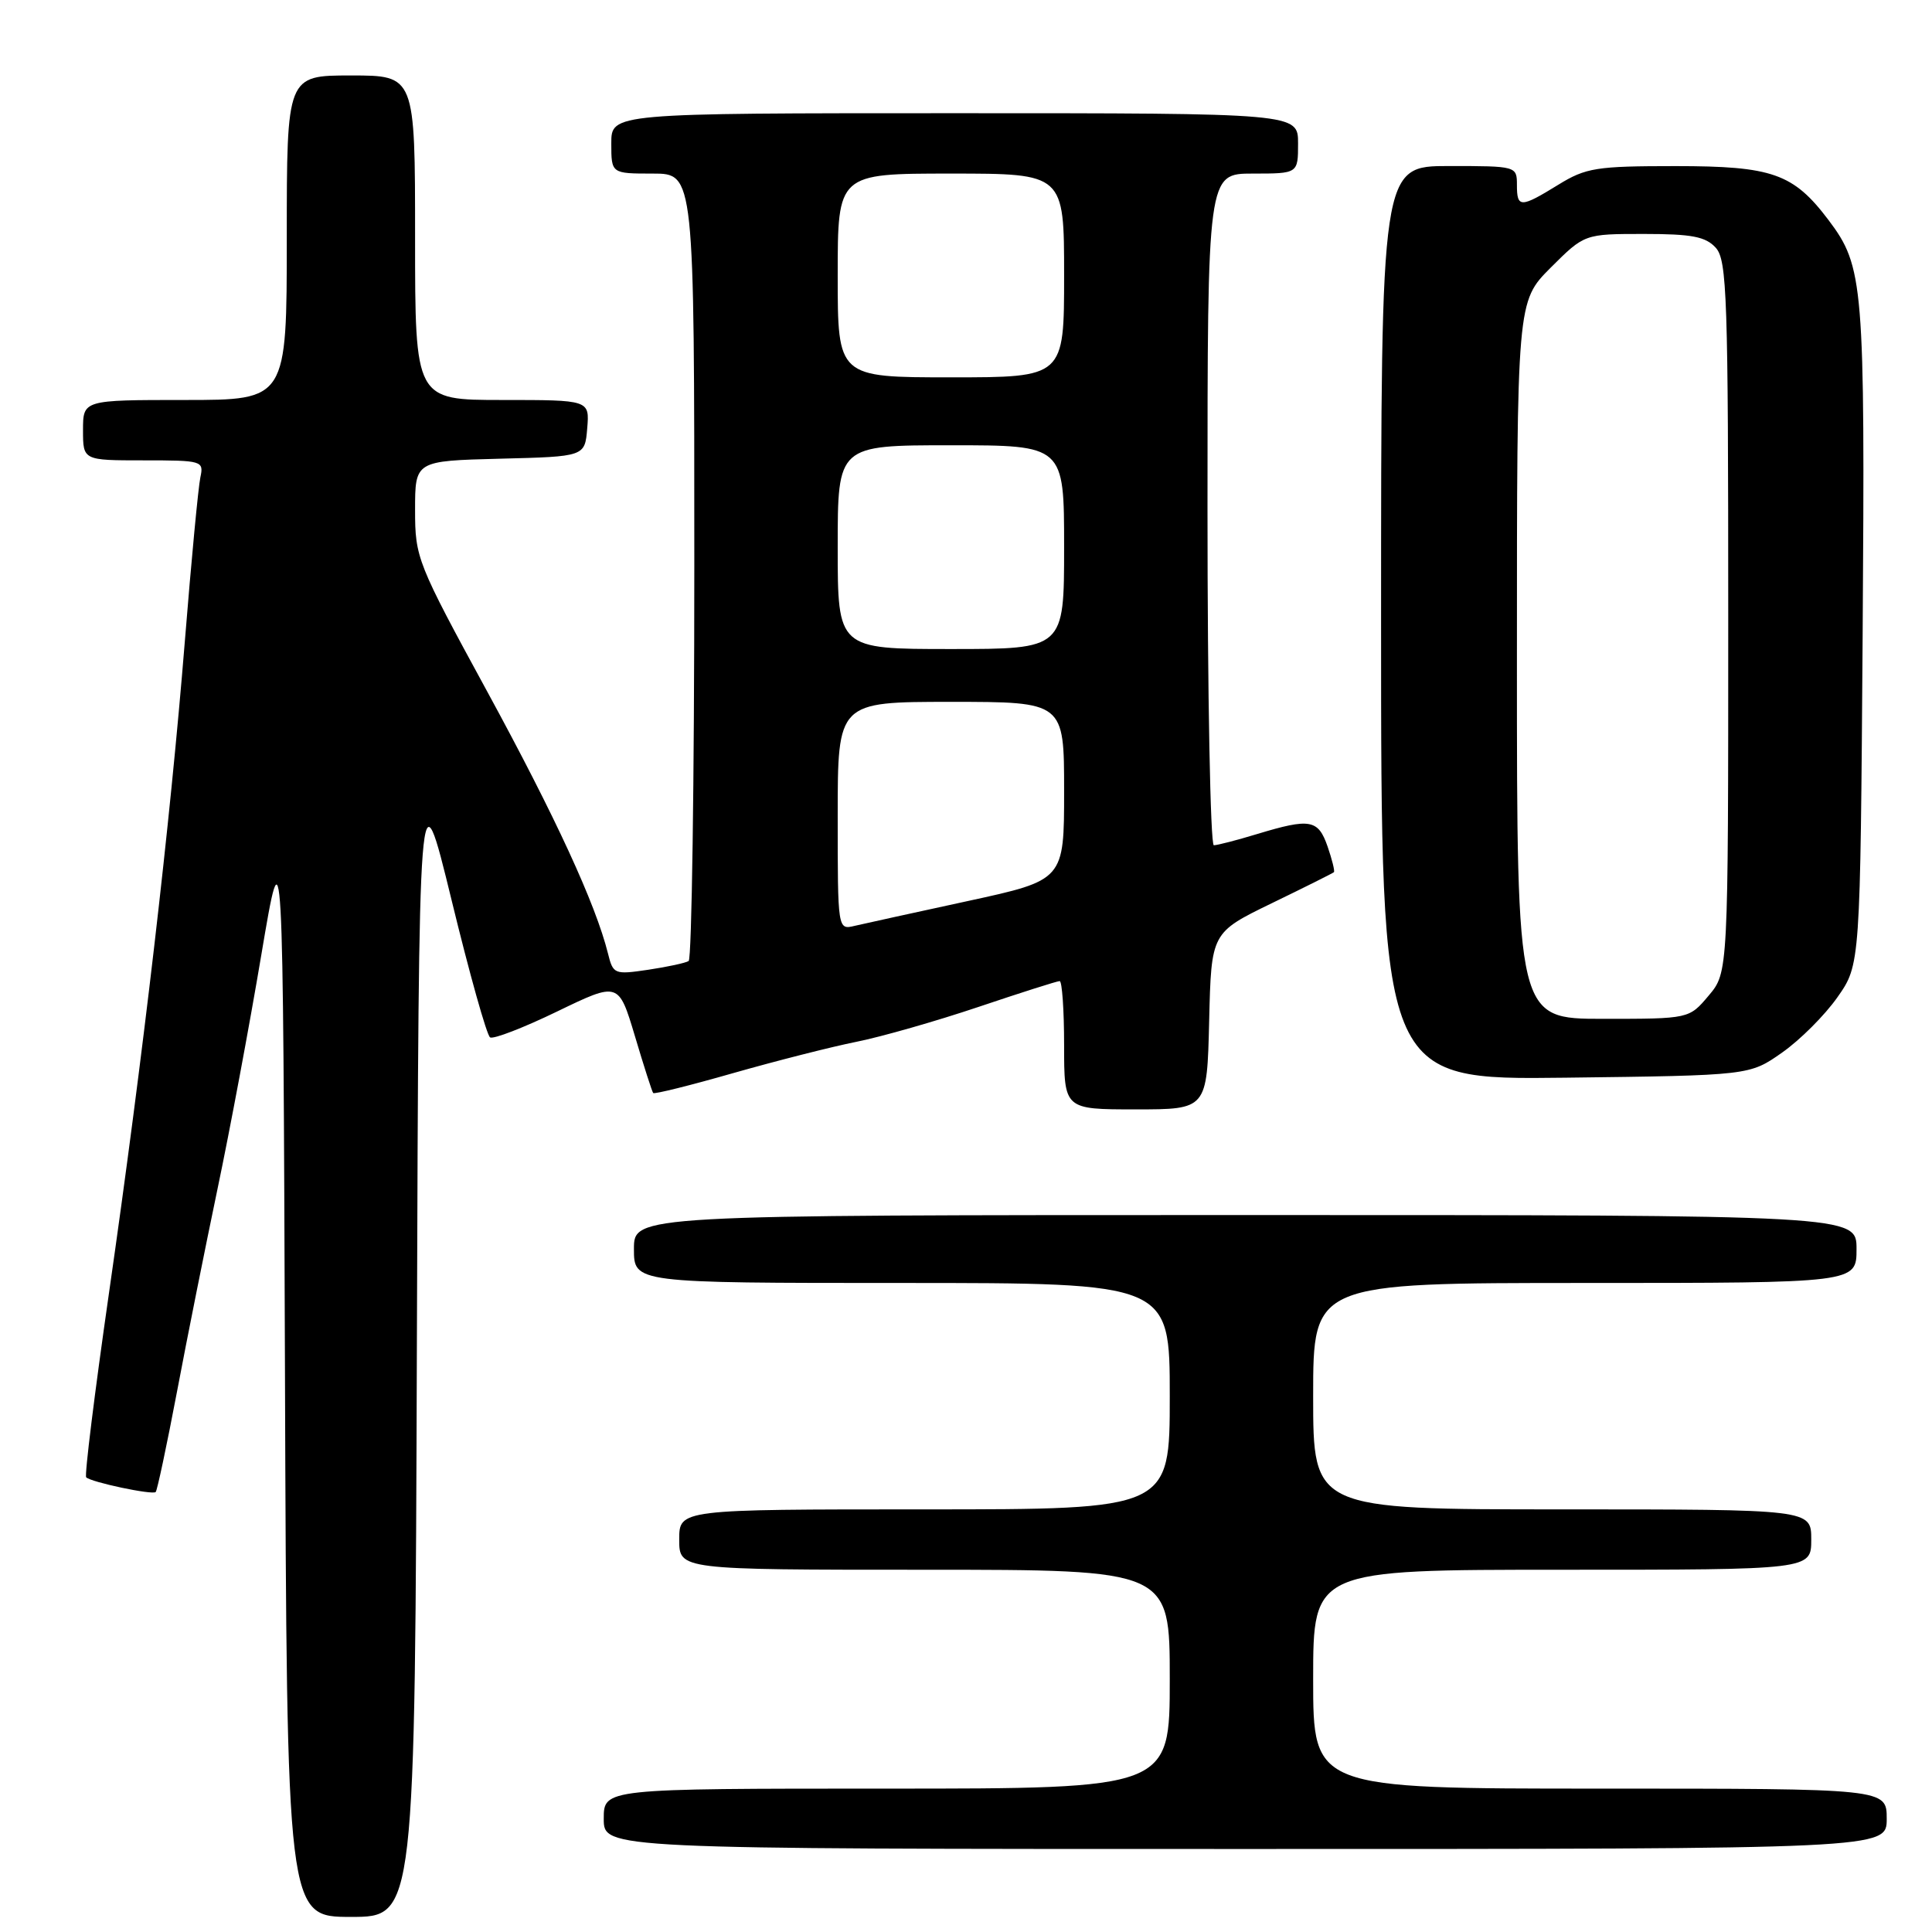 <?xml version="1.0" encoding="UTF-8" standalone="no"?>
<!DOCTYPE svg PUBLIC "-//W3C//DTD SVG 1.1//EN" "http://www.w3.org/Graphics/SVG/1.1/DTD/svg11.dtd" >
<svg xmlns="http://www.w3.org/2000/svg" xmlns:xlink="http://www.w3.org/1999/xlink" version="1.1" viewBox="0 0 256 256">
 <g >
 <path fill="currentColor"
d=" M 55.24 177.75 C 55.50 101.50 55.50 101.50 59.83 119.24 C 62.20 128.99 64.50 137.19 64.94 137.46 C 65.37 137.73 69.38 136.18 73.84 134.02 C 81.97 130.09 81.97 130.09 84.13 137.29 C 85.31 141.26 86.40 144.65 86.55 144.83 C 86.70 145.01 91.47 143.82 97.16 142.19 C 102.85 140.57 110.20 138.70 113.50 138.04 C 116.80 137.38 124.07 135.30 129.66 133.42 C 135.24 131.54 140.08 130.00 140.41 130.00 C 140.73 130.00 141.00 133.82 141.00 138.50 C 141.00 147.00 141.00 147.00 150.47 147.00 C 159.94 147.00 159.94 147.00 160.22 135.29 C 160.50 123.58 160.50 123.58 168.50 119.69 C 172.90 117.56 176.61 115.70 176.75 115.57 C 176.89 115.43 176.51 113.90 175.91 112.16 C 174.66 108.57 173.60 108.39 166.59 110.51 C 163.89 111.33 161.30 112.00 160.84 112.00 C 160.38 112.00 160.00 91.98 160.00 67.50 C 160.00 23.00 160.00 23.00 166.00 23.00 C 172.00 23.00 172.00 23.00 172.00 19.00 C 172.00 15.00 172.00 15.00 126.50 15.00 C 81.00 15.00 81.00 15.00 81.00 19.00 C 81.00 23.00 81.00 23.00 86.50 23.00 C 92.00 23.00 92.00 23.00 92.00 74.94 C 92.00 103.51 91.66 127.09 91.25 127.34 C 90.84 127.60 88.42 128.12 85.88 128.50 C 81.41 129.16 81.24 129.09 80.56 126.34 C 78.93 119.80 73.60 108.24 64.59 91.69 C 55.25 74.55 55.00 73.91 55.00 67.58 C 55.00 61.07 55.00 61.07 66.25 60.78 C 77.50 60.50 77.50 60.50 77.81 56.75 C 78.12 53.00 78.12 53.00 66.56 53.00 C 55.00 53.00 55.00 53.00 55.00 31.50 C 55.00 10.00 55.00 10.00 46.50 10.00 C 38.00 10.00 38.00 10.00 38.00 31.50 C 38.00 53.00 38.00 53.00 24.50 53.00 C 11.00 53.00 11.00 53.00 11.00 57.00 C 11.00 61.00 11.00 61.00 19.02 61.00 C 26.81 61.00 27.02 61.06 26.55 63.25 C 26.28 64.49 25.35 74.28 24.49 85.00 C 22.55 109.08 18.95 140.00 14.43 171.41 C 12.54 184.57 11.18 195.52 11.42 195.75 C 12.06 196.40 20.21 198.12 20.63 197.70 C 20.83 197.50 22.10 191.53 23.45 184.42 C 24.79 177.31 27.22 165.20 28.83 157.50 C 30.45 149.80 33.06 135.85 34.63 126.50 C 37.50 109.50 37.50 109.50 37.76 181.75 C 38.01 254.00 38.01 254.00 46.50 254.00 C 54.99 254.00 54.99 254.00 55.24 177.75 Z  M 250.00 241.00 C 250.00 237.00 250.00 237.00 212.00 237.00 C 174.00 237.00 174.00 237.00 174.00 222.50 C 174.00 208.00 174.00 208.00 207.00 208.00 C 240.00 208.00 240.00 208.00 240.00 204.00 C 240.00 200.00 240.00 200.00 207.00 200.00 C 174.00 200.00 174.00 200.00 174.00 185.00 C 174.00 170.00 174.00 170.00 210.00 170.00 C 246.00 170.00 246.00 170.00 246.00 165.50 C 246.00 161.00 246.00 161.00 165.00 161.00 C 84.00 161.00 84.00 161.00 84.00 165.50 C 84.00 170.00 84.00 170.00 119.50 170.00 C 155.00 170.00 155.00 170.00 155.00 185.00 C 155.00 200.00 155.00 200.00 122.50 200.00 C 90.00 200.00 90.00 200.00 90.00 204.00 C 90.00 208.00 90.00 208.00 122.50 208.00 C 155.00 208.00 155.00 208.00 155.00 222.50 C 155.00 237.00 155.00 237.00 117.50 237.00 C 80.00 237.00 80.00 237.00 80.00 241.00 C 80.00 245.00 80.00 245.00 165.00 245.00 C 250.00 245.00 250.00 245.00 250.00 241.00 Z  M 236.14 139.47 C 238.51 137.81 241.81 134.51 243.47 132.14 C 246.50 127.83 246.50 127.83 246.81 84.17 C 247.13 37.60 246.95 35.34 242.29 29.16 C 237.62 22.98 234.85 22.01 222.00 22.01 C 211.53 22.01 210.14 22.23 206.50 24.47 C 201.47 27.57 201.00 27.57 201.00 24.50 C 201.00 22.02 200.93 22.00 192.00 22.00 C 183.00 22.00 183.00 22.00 183.00 82.55 C 183.00 143.10 183.00 143.10 207.42 142.80 C 231.83 142.50 231.83 142.50 236.14 139.47 Z  M 111.00 108.11 C 111.00 93.00 111.00 93.00 126.00 93.00 C 141.00 93.00 141.00 93.00 141.00 104.81 C 141.00 116.62 141.00 116.62 128.25 119.39 C 121.24 120.91 114.49 122.39 113.25 122.68 C 111.00 123.22 111.00 123.22 111.00 108.11 Z  M 111.00 72.50 C 111.00 59.00 111.00 59.00 126.00 59.00 C 141.00 59.00 141.00 59.00 141.00 72.50 C 141.00 86.00 141.00 86.00 126.00 86.00 C 111.00 86.00 111.00 86.00 111.00 72.50 Z  M 111.00 36.50 C 111.00 23.00 111.00 23.00 126.00 23.00 C 141.00 23.00 141.00 23.00 141.00 36.50 C 141.00 50.00 141.00 50.00 126.00 50.00 C 111.00 50.00 111.00 50.00 111.00 36.50 Z  M 201.00 87.47 C 201.00 39.95 201.00 39.95 205.47 35.47 C 209.95 31.00 209.95 31.00 217.82 31.00 C 224.17 31.00 226.01 31.35 227.35 32.83 C 228.84 34.48 229.00 39.33 229.00 81.75 C 229.00 128.85 229.00 128.85 226.41 131.92 C 223.82 135.00 223.82 135.00 212.41 135.00 C 201.00 135.00 201.00 135.00 201.00 87.47 Z "/>
</g>
</svg>